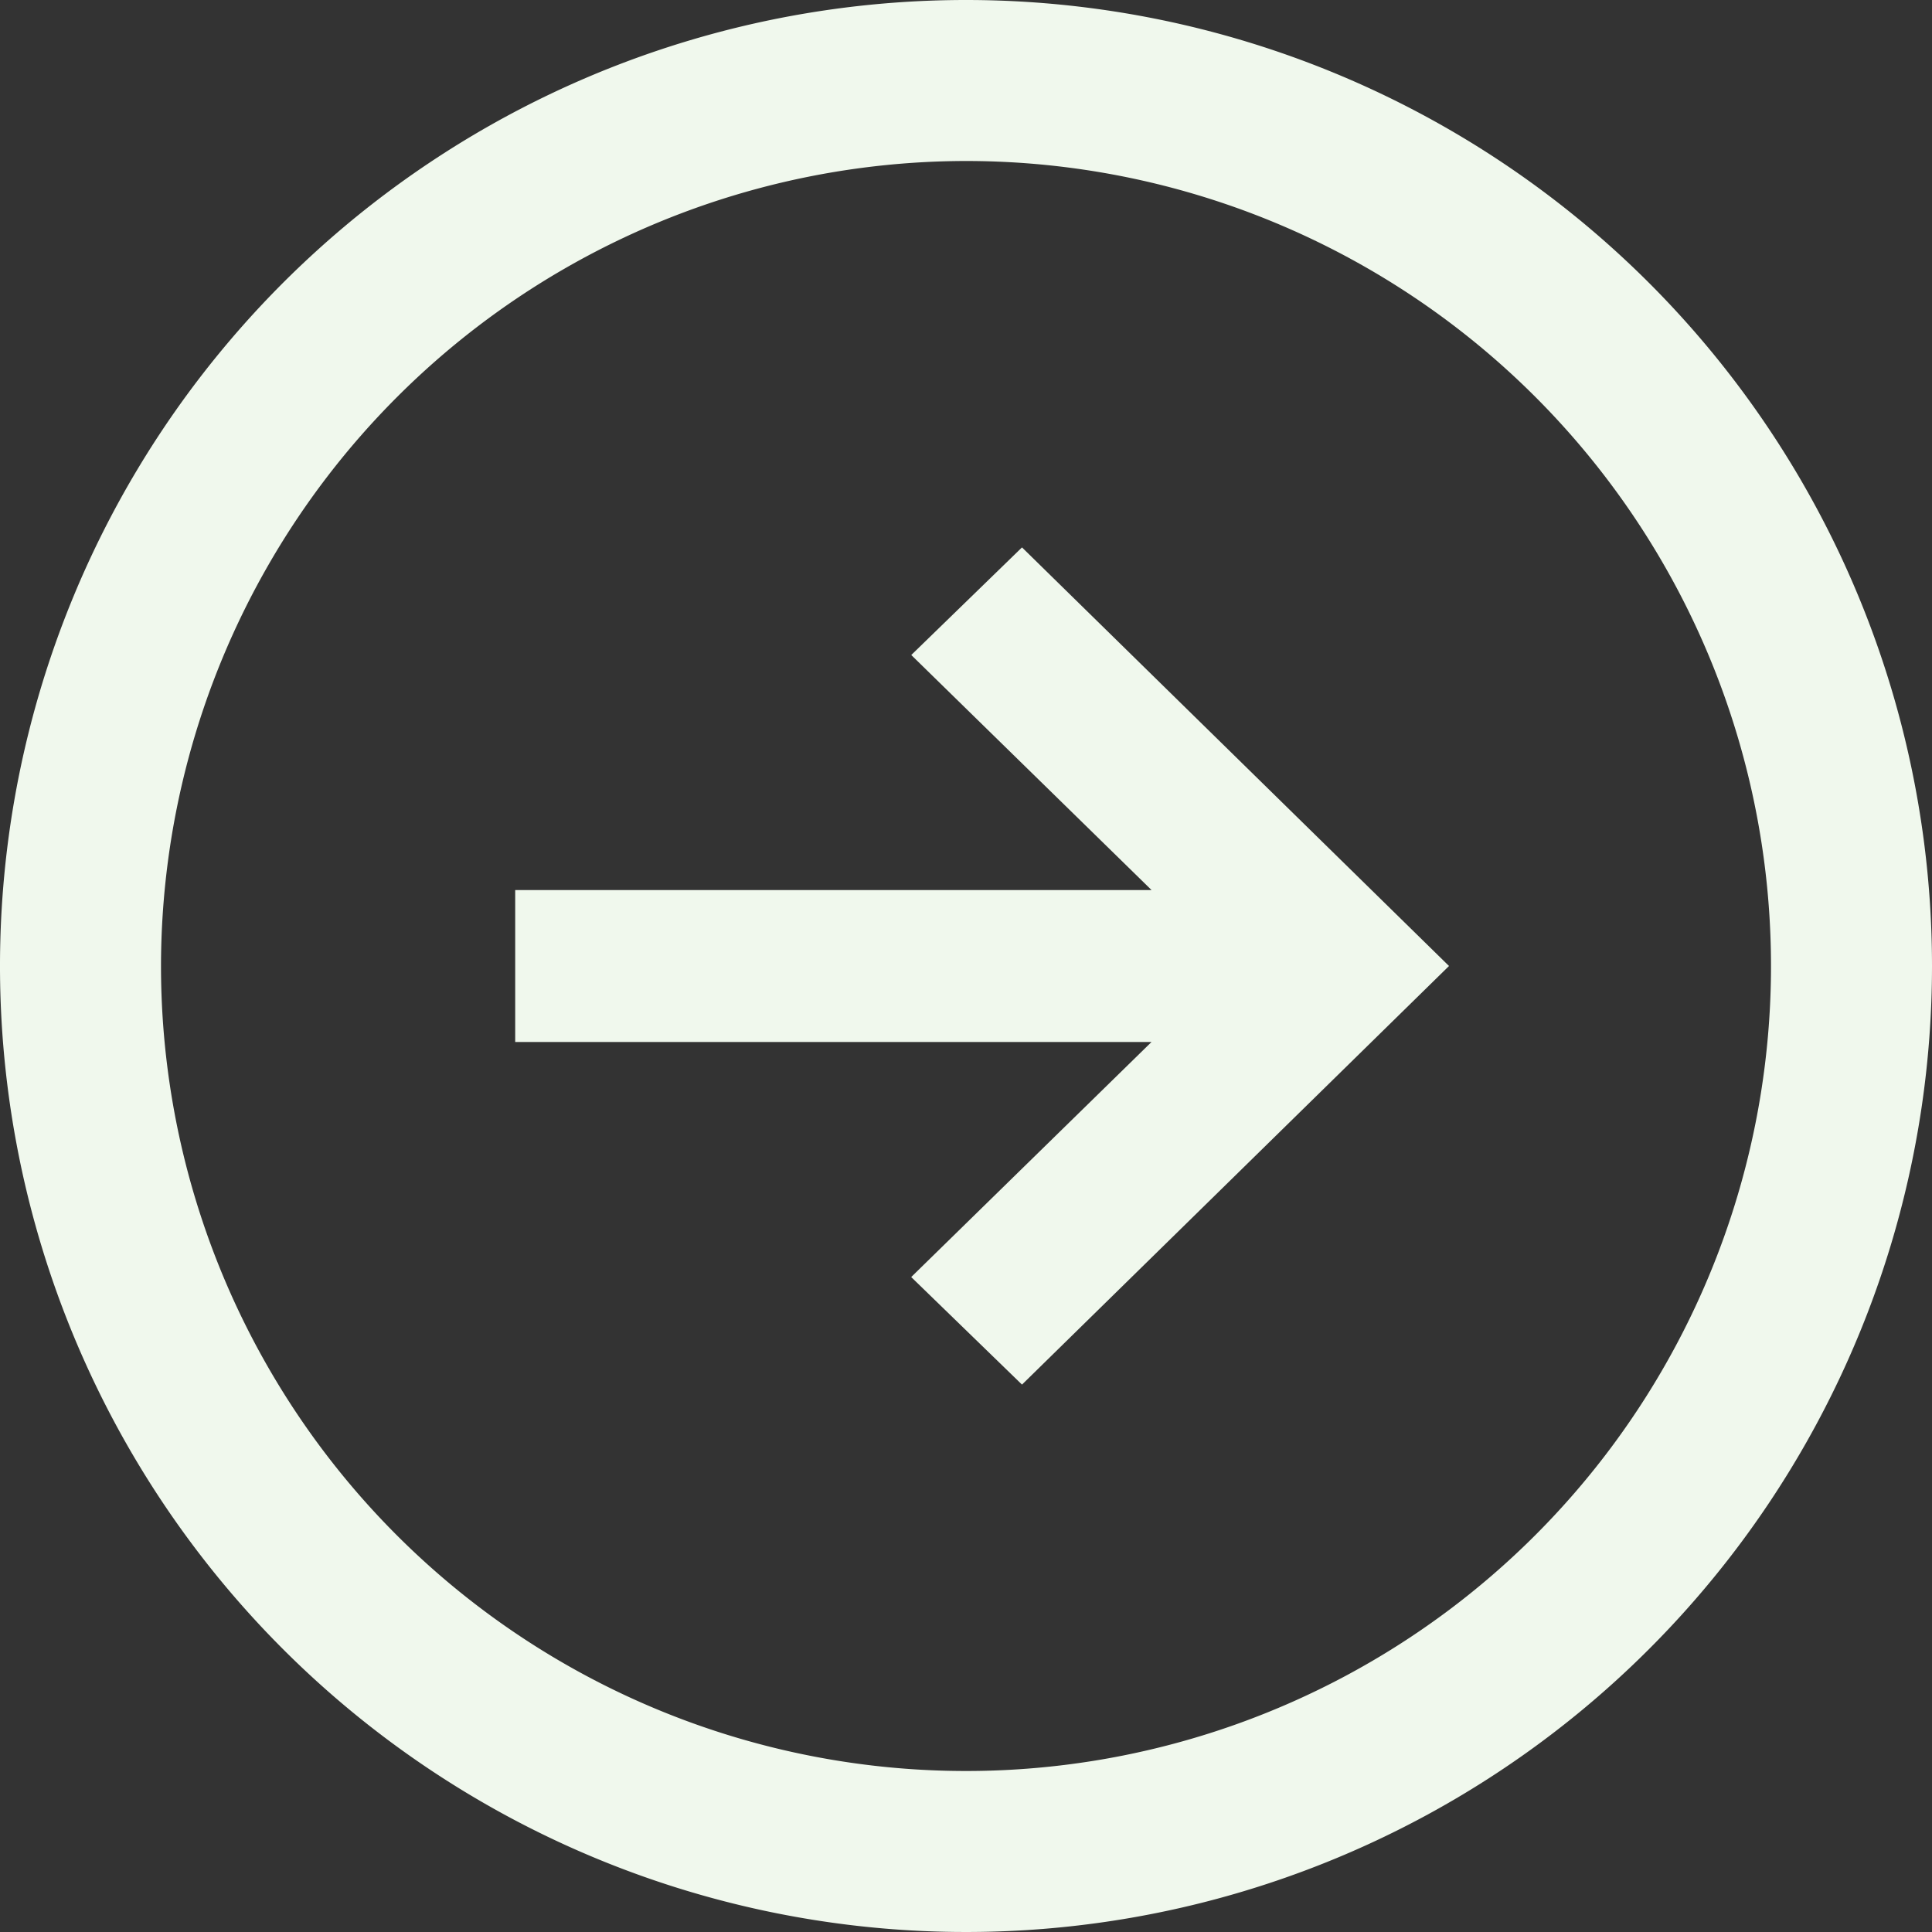 <svg id="ico-modal-next-white" xmlns="http://www.w3.org/2000/svg" width="60" height="60" viewBox="0 0 60 60">
  <rect x="0" y="0" width="60" height="60" fill="#333333" stroke="none"/>
  <path id="iconmonstr-x-mark-7" d="M30,5A25,25,0,1,1,5,30,25.028,25.028,0,0,1,30,5Zm0-5A30,30,0,1,0,60,30,30,30,0,0,0,30,0Z" fill="#f0f8ed"/>
  <g id="iconmonstr-arrow-20" transform="translate(16 17)">
    <path id="iconmonstr-arrow-20-2" data-name="iconmonstr-arrow-20" d="M15.739,1,12.3,4.342l7.463,7.3H0v4.718H19.761l-7.463,7.3L15.739,27,29,14Z" transform="translate(0 -1)" fill="#f0f8ed"/>
  </g>
</svg>
